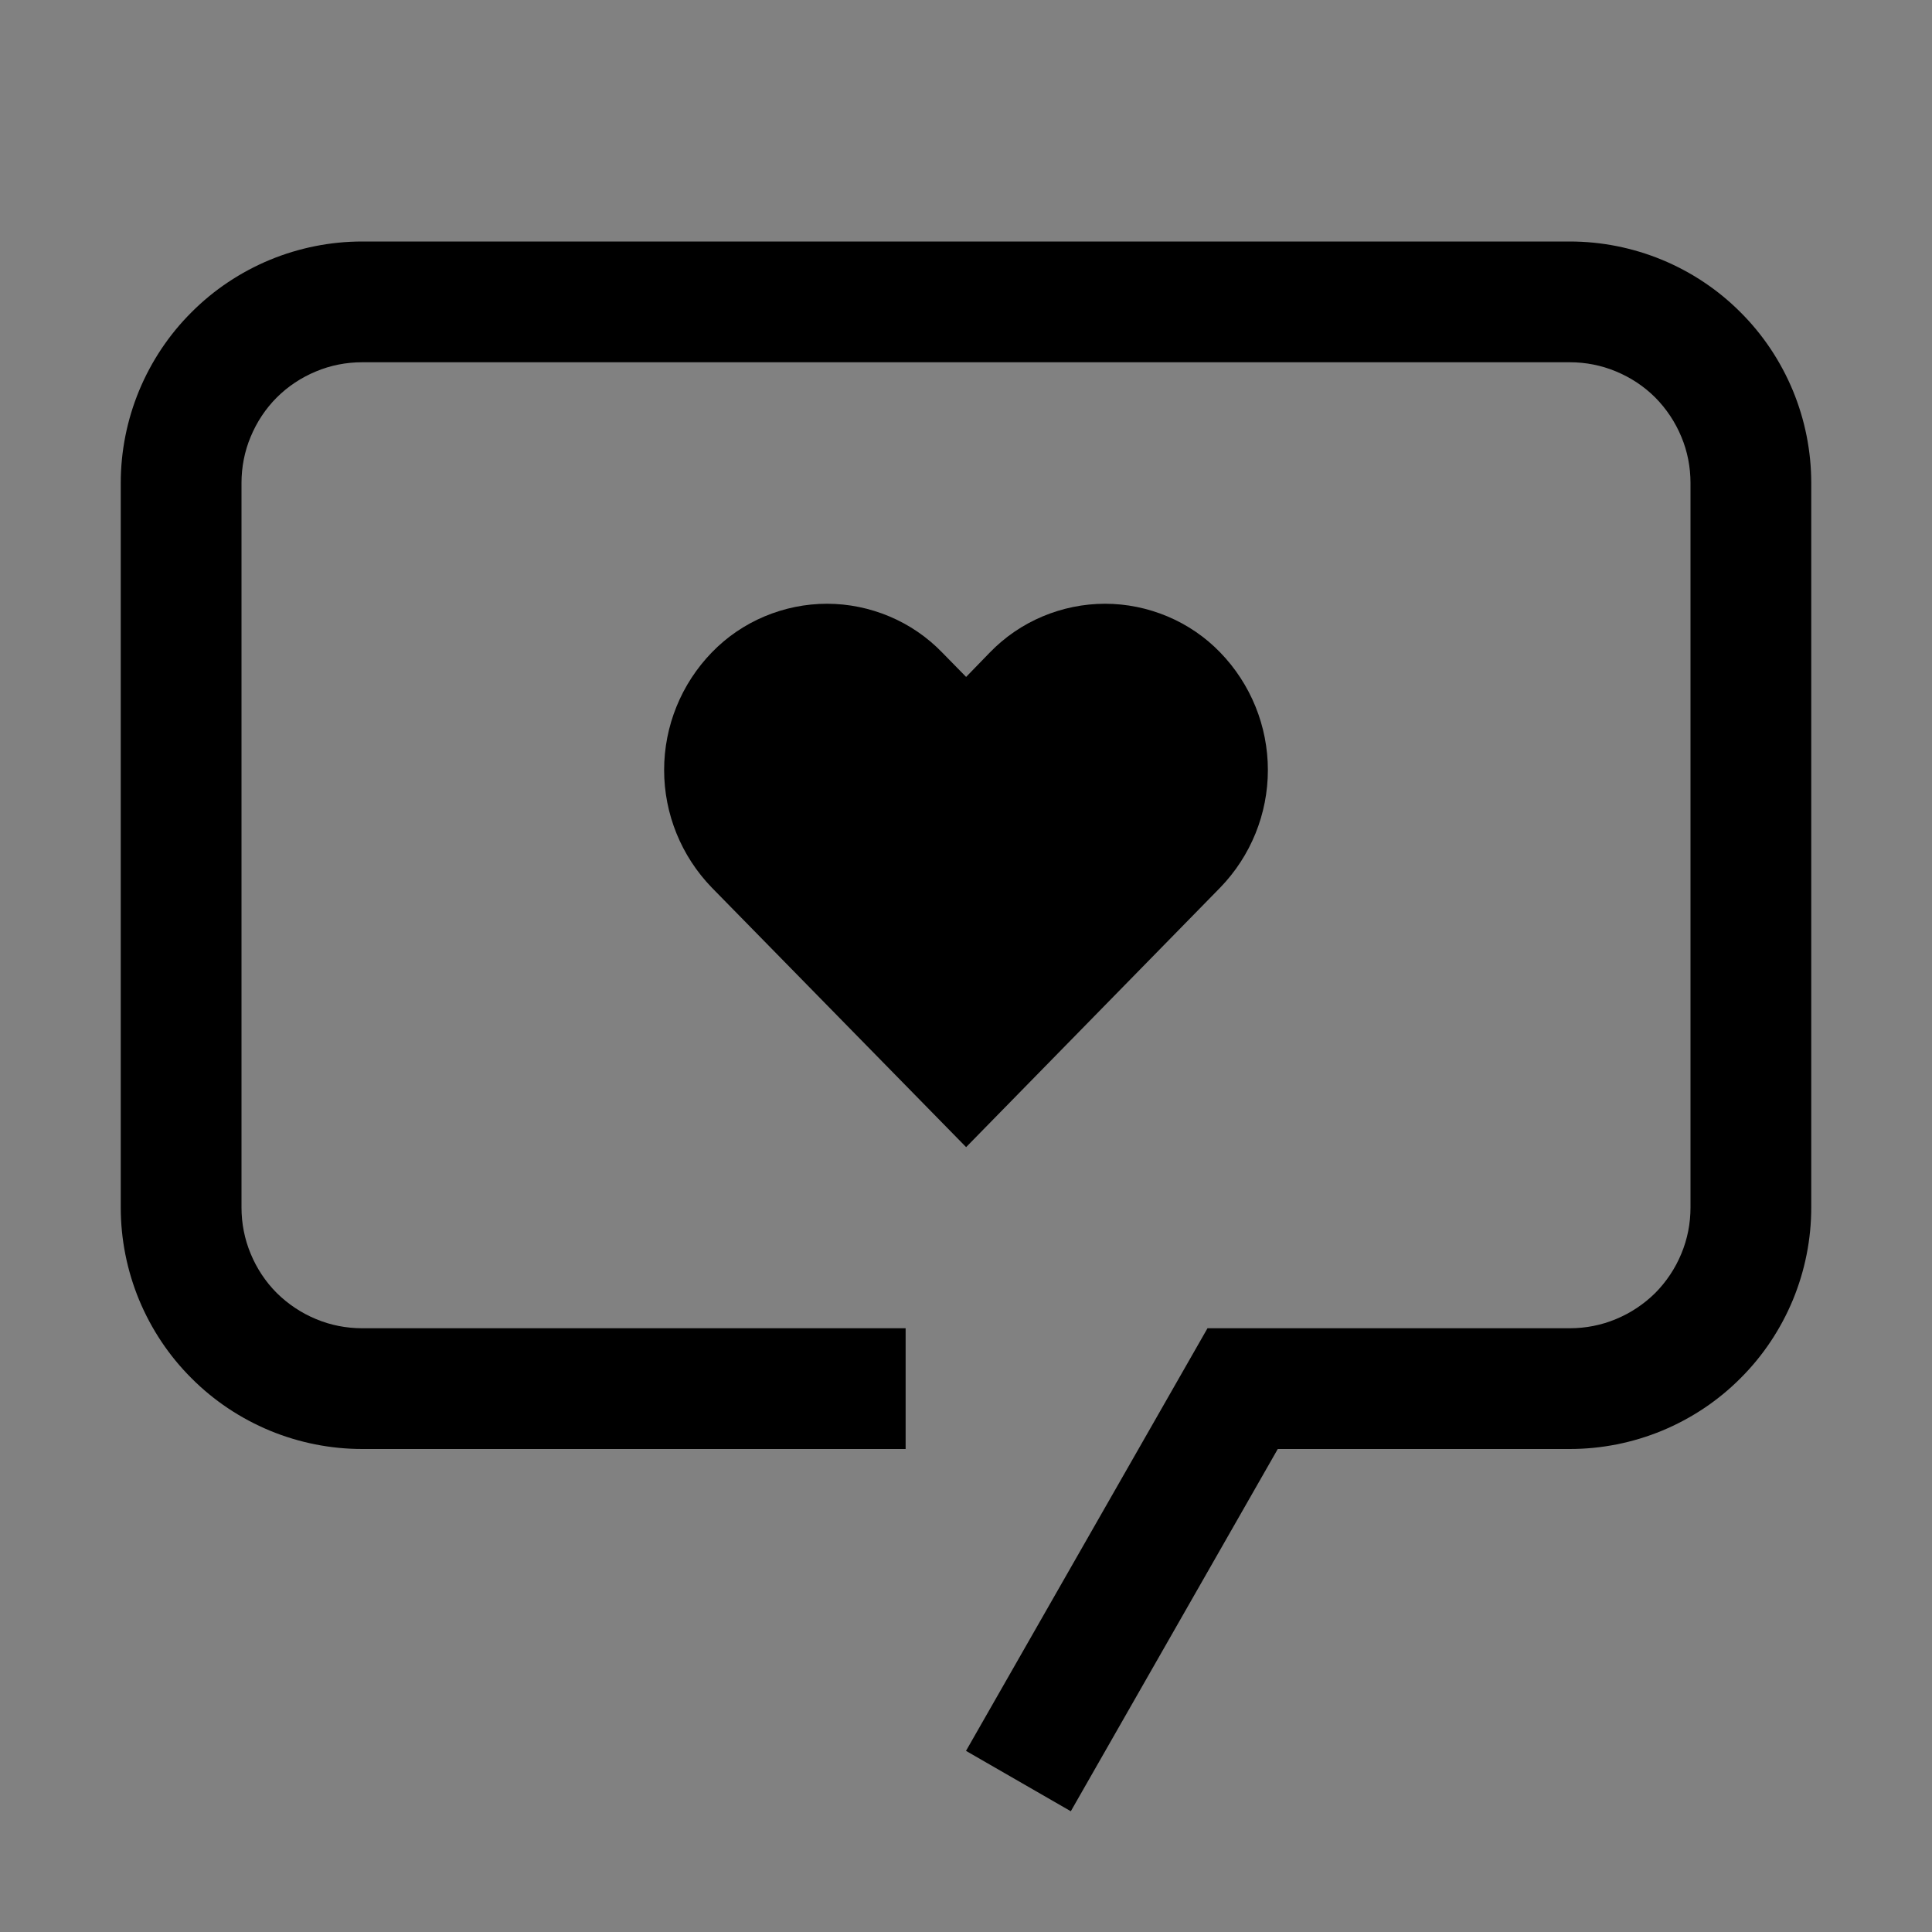 <svg viewBox="0 0 16 16" fill="none" xmlns="http://www.w3.org/2000/svg">
<rect x="0" y="0" width="16" height="16" fill="#808080" stroke="none"/>
<rect width="16" height="16" fill="white" fill-opacity="0.01" style="mix-blend-mode:multiply"/>
<path d="M9.152 5C8.974 5 8.798 5.036 8.634 5.105C8.47 5.174 8.322 5.275 8.198 5.403L8.001 5.606L7.802 5.403C7.678 5.275 7.53 5.174 7.366 5.105C7.202 5.036 7.026 5 6.849 5C6.671 5 6.495 5.036 6.331 5.105C6.167 5.174 6.019 5.275 5.895 5.403C5.642 5.664 5.5 6.013 5.5 6.377C5.5 6.741 5.642 7.09 5.895 7.351L8.001 9.5L10.105 7.351C10.358 7.09 10.5 6.741 10.5 6.377C10.5 6.013 10.358 5.664 10.105 5.403C9.981 5.275 9.833 5.174 9.669 5.105C9.505 5.036 9.329 5 9.152 5Z" fill="currentColor"/>
<path d="M8.868 15L8 14.5L10 11H13C13.131 11 13.261 10.975 13.383 10.924C13.504 10.874 13.615 10.8 13.708 10.708C13.8 10.615 13.874 10.504 13.924 10.383C13.975 10.261 14 10.131 14 10V4C14 3.869 13.975 3.738 13.924 3.617C13.874 3.496 13.8 3.385 13.708 3.292C13.615 3.199 13.504 3.126 13.383 3.076C13.261 3.025 13.131 3 13 3H3C2.869 3 2.738 3.025 2.617 3.076C2.496 3.126 2.385 3.199 2.292 3.292C2.199 3.385 2.126 3.496 2.076 3.617C2.025 3.738 2 3.869 2 4V10C2 10.131 2.025 10.261 2.076 10.383C2.126 10.504 2.199 10.615 2.292 10.708C2.385 10.8 2.496 10.874 2.617 10.924C2.738 10.975 2.869 11 3 11H7.5V12H3C2.737 12 2.477 11.948 2.235 11.848C1.992 11.747 1.771 11.6 1.586 11.414C1.4 11.229 1.253 11.008 1.152 10.765C1.052 10.523 1 10.263 1 10V4C1 3.737 1.052 3.477 1.152 3.235C1.253 2.992 1.4 2.771 1.586 2.586C1.771 2.4 1.992 2.253 2.235 2.152C2.477 2.052 2.737 2 3 2H13C13.263 2 13.523 2.052 13.765 2.152C14.008 2.253 14.229 2.4 14.414 2.586C14.6 2.771 14.747 2.992 14.848 3.235C14.948 3.477 15 3.737 15 4V10C15 10.263 14.948 10.523 14.848 10.765C14.747 11.008 14.6 11.229 14.414 11.414C14.229 11.6 14.008 11.747 13.765 11.848C13.523 11.948 13.263 12 13 12H10.582L8.868 15Z" fill="currentColor"/>
</svg>
